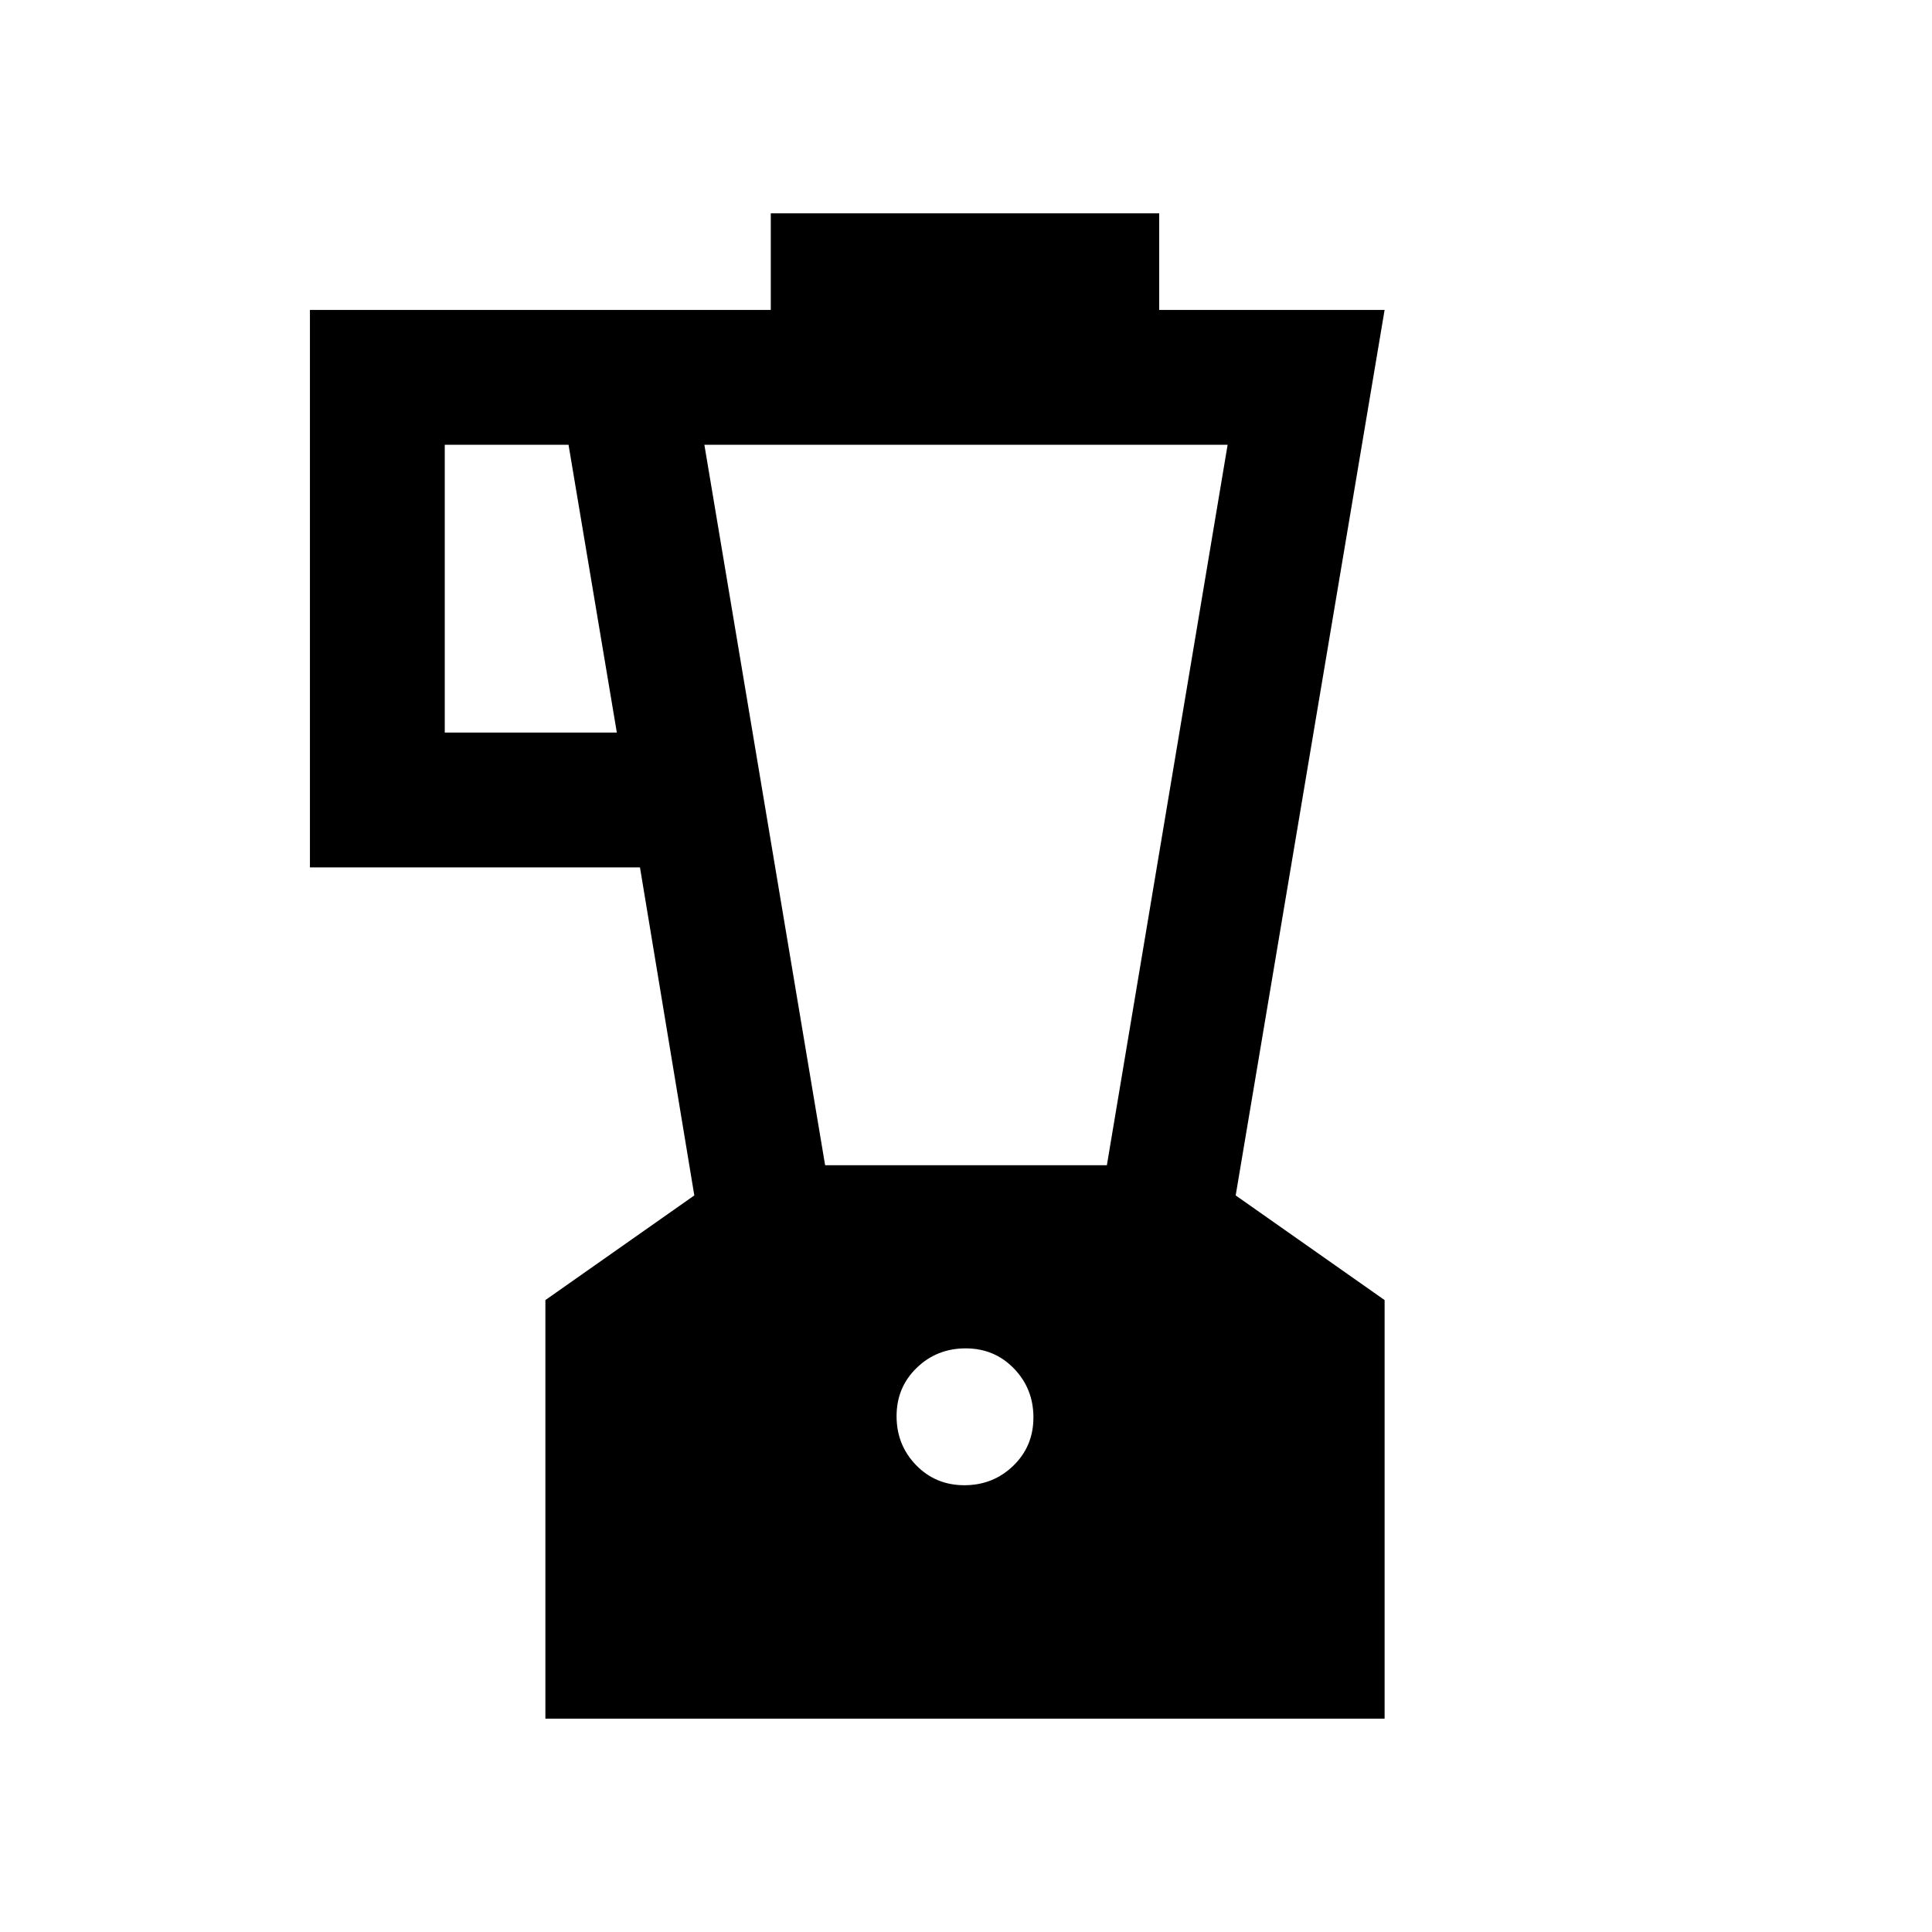 <svg xmlns="http://www.w3.org/2000/svg" height="20" viewBox="0 -960 960 960" width="20"><path d="M271-106v-208l74-52-27-163H154v-277h229v-48h193v48h112l-74 440 74 52v208H271Zm35.5-490-24-143H221v143h85.5Zm172.68 374q14.32 0 24.32-9.68 10-9.69 10-24 0-14.32-9.68-24.32-9.69-10-24-10-14.32 0-24.32 9.68-10 9.69-10 24 0 14.32 9.68 24.32 9.69 10 24 10ZM410-381h140l60-358H350l60 358Z"/></svg>